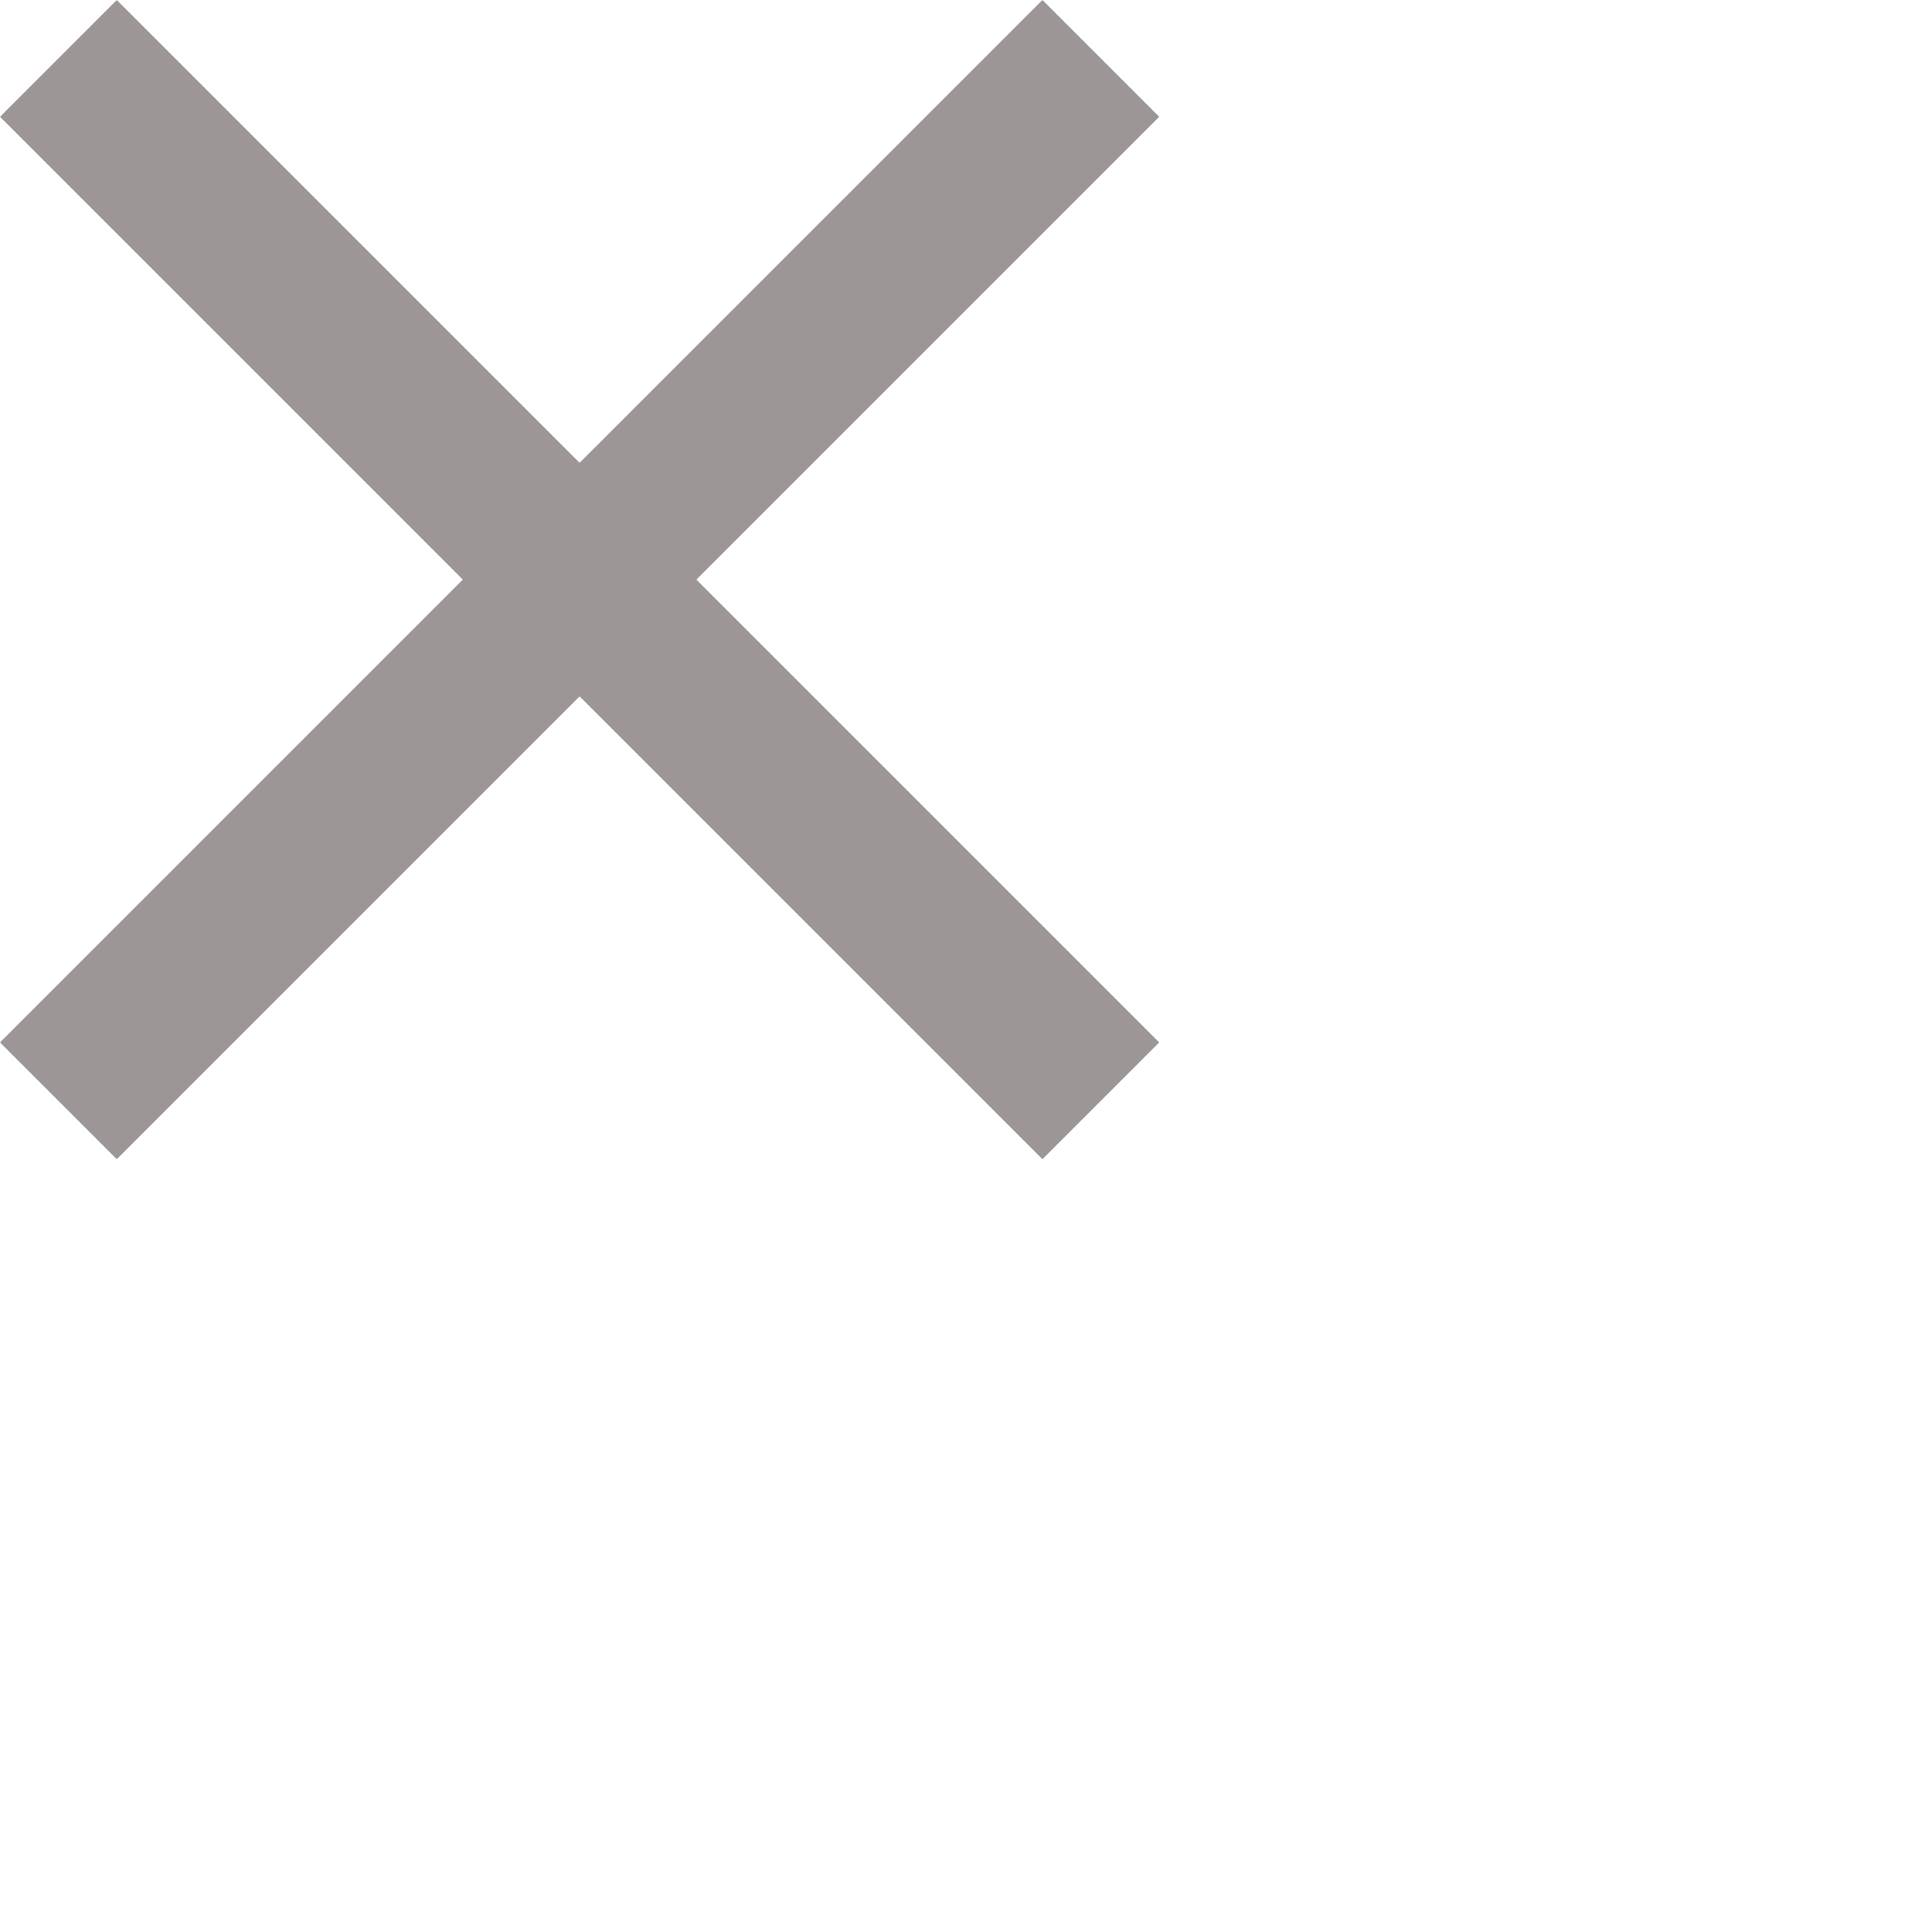 <svg xmlns="http://www.w3.org/2000/svg" width="20" height="20" viewBox="0 0 20 20">
    <path fill="#9C9696" d="M12 1.209L10.791 0 6 4.791 1.209 0 0 1.209 4.791 6 0 10.791 1.209 12 6 7.209 10.791 12 12 10.791 7.209 6z"/>
</svg>
